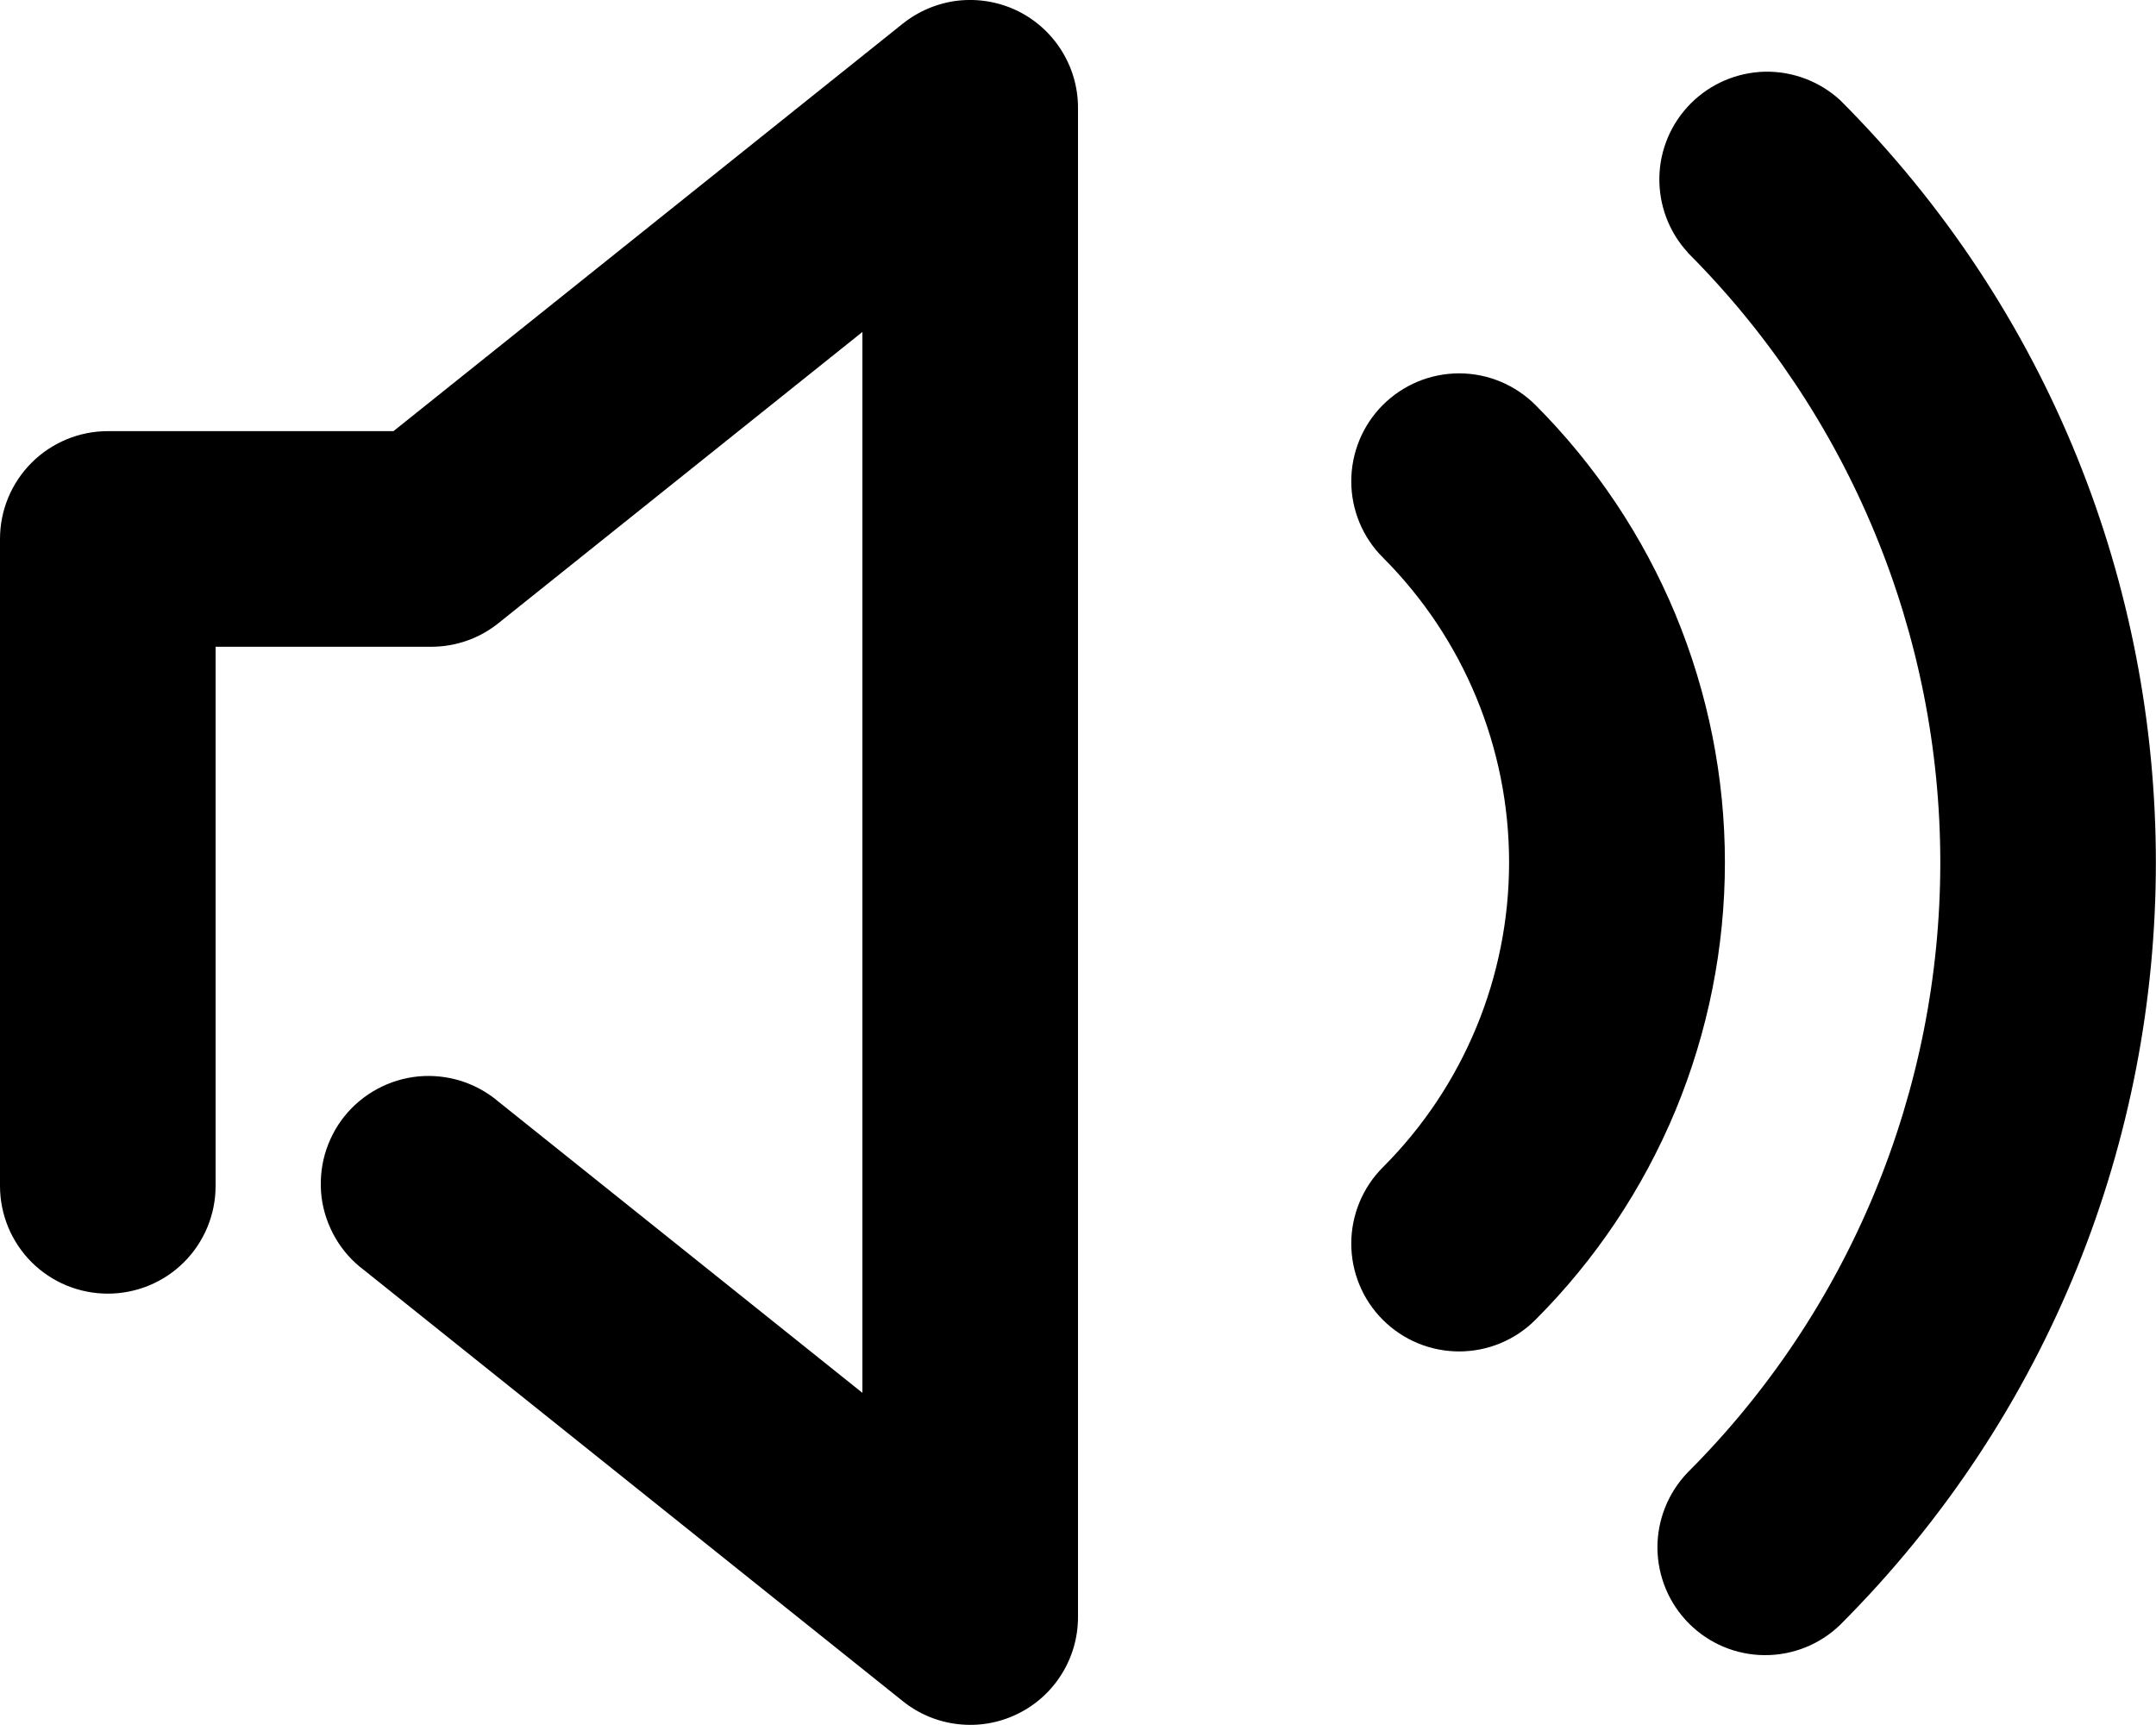 <svg width="20" height="16" viewBox="0 0 20 16" fill="none" xmlns="http://www.w3.org/2000/svg">
<path d="M15.657 2.342C15.482 2.153 15.388 1.902 15.393 1.644C15.398 1.386 15.503 1.141 15.686 0.958C15.868 0.776 16.114 0.671 16.372 0.665C16.63 0.66 16.88 0.755 17.07 0.929C20.975 4.834 20.975 11.166 17.07 15.071C16.881 15.254 16.629 15.354 16.367 15.352C16.104 15.35 15.854 15.245 15.668 15.059C15.483 14.874 15.378 14.623 15.375 14.361C15.373 14.099 15.474 13.846 15.656 13.657C16.399 12.915 16.988 12.033 17.39 11.062C17.792 10.091 17.999 9.051 17.999 8C17.999 6.95 17.792 5.909 17.39 4.939C16.988 3.968 16.399 3.086 15.656 2.343L15.657 2.342ZM12.828 5.171C12.64 4.984 12.535 4.729 12.535 4.464C12.535 4.332 12.561 4.202 12.611 4.081C12.661 3.96 12.735 3.849 12.828 3.756C12.921 3.663 13.031 3.59 13.153 3.539C13.274 3.489 13.404 3.463 13.536 3.463C13.801 3.463 14.055 3.569 14.243 3.756C14.8 4.314 15.242 4.975 15.544 5.703C15.845 6.431 16.001 7.211 16.001 7.999C16.001 8.787 15.845 9.568 15.544 10.296C15.242 11.024 14.8 11.685 14.243 12.242C14.055 12.43 13.801 12.535 13.536 12.535C13.27 12.535 13.016 12.43 12.828 12.242C12.64 12.055 12.535 11.8 12.535 11.535C12.535 11.27 12.64 11.015 12.828 10.827C13.578 10.077 13.999 9.06 13.999 7.999C13.999 6.939 13.578 5.921 12.828 5.171ZM2 5.999V10.999C2 11.265 1.895 11.519 1.707 11.707C1.52 11.894 1.265 11.999 1 11.999C0.735 11.999 0.48 11.894 0.293 11.707C0.105 11.519 0 11.265 0 10.999V4.999C0 4.734 0.105 4.48 0.293 4.292C0.48 4.105 0.735 3.999 1 3.999H3.65L8.375 0.219C8.522 0.102 8.699 0.028 8.886 0.006C9.074 -0.015 9.263 0.017 9.433 0.098C9.603 0.18 9.746 0.308 9.846 0.467C9.947 0.627 10 0.811 10 0.999V14.999C10 15.188 9.947 15.372 9.846 15.532C9.746 15.691 9.603 15.819 9.433 15.9C9.263 15.982 9.074 16.014 8.886 15.992C8.699 15.971 8.522 15.897 8.375 15.779L3.375 11.779C3.268 11.699 3.178 11.598 3.111 11.482C3.044 11.366 3 11.238 2.983 11.105C2.967 10.972 2.977 10.837 3.013 10.708C3.05 10.579 3.111 10.459 3.195 10.354C3.279 10.25 3.383 10.163 3.501 10.1C3.619 10.036 3.748 9.997 3.882 9.984C4.015 9.972 4.149 9.986 4.277 10.026C4.405 10.067 4.523 10.132 4.625 10.219L8 12.919V3.079L4.625 5.779C4.448 5.922 4.227 5.999 4 5.999H2Z" fill="black"/>
</svg>
